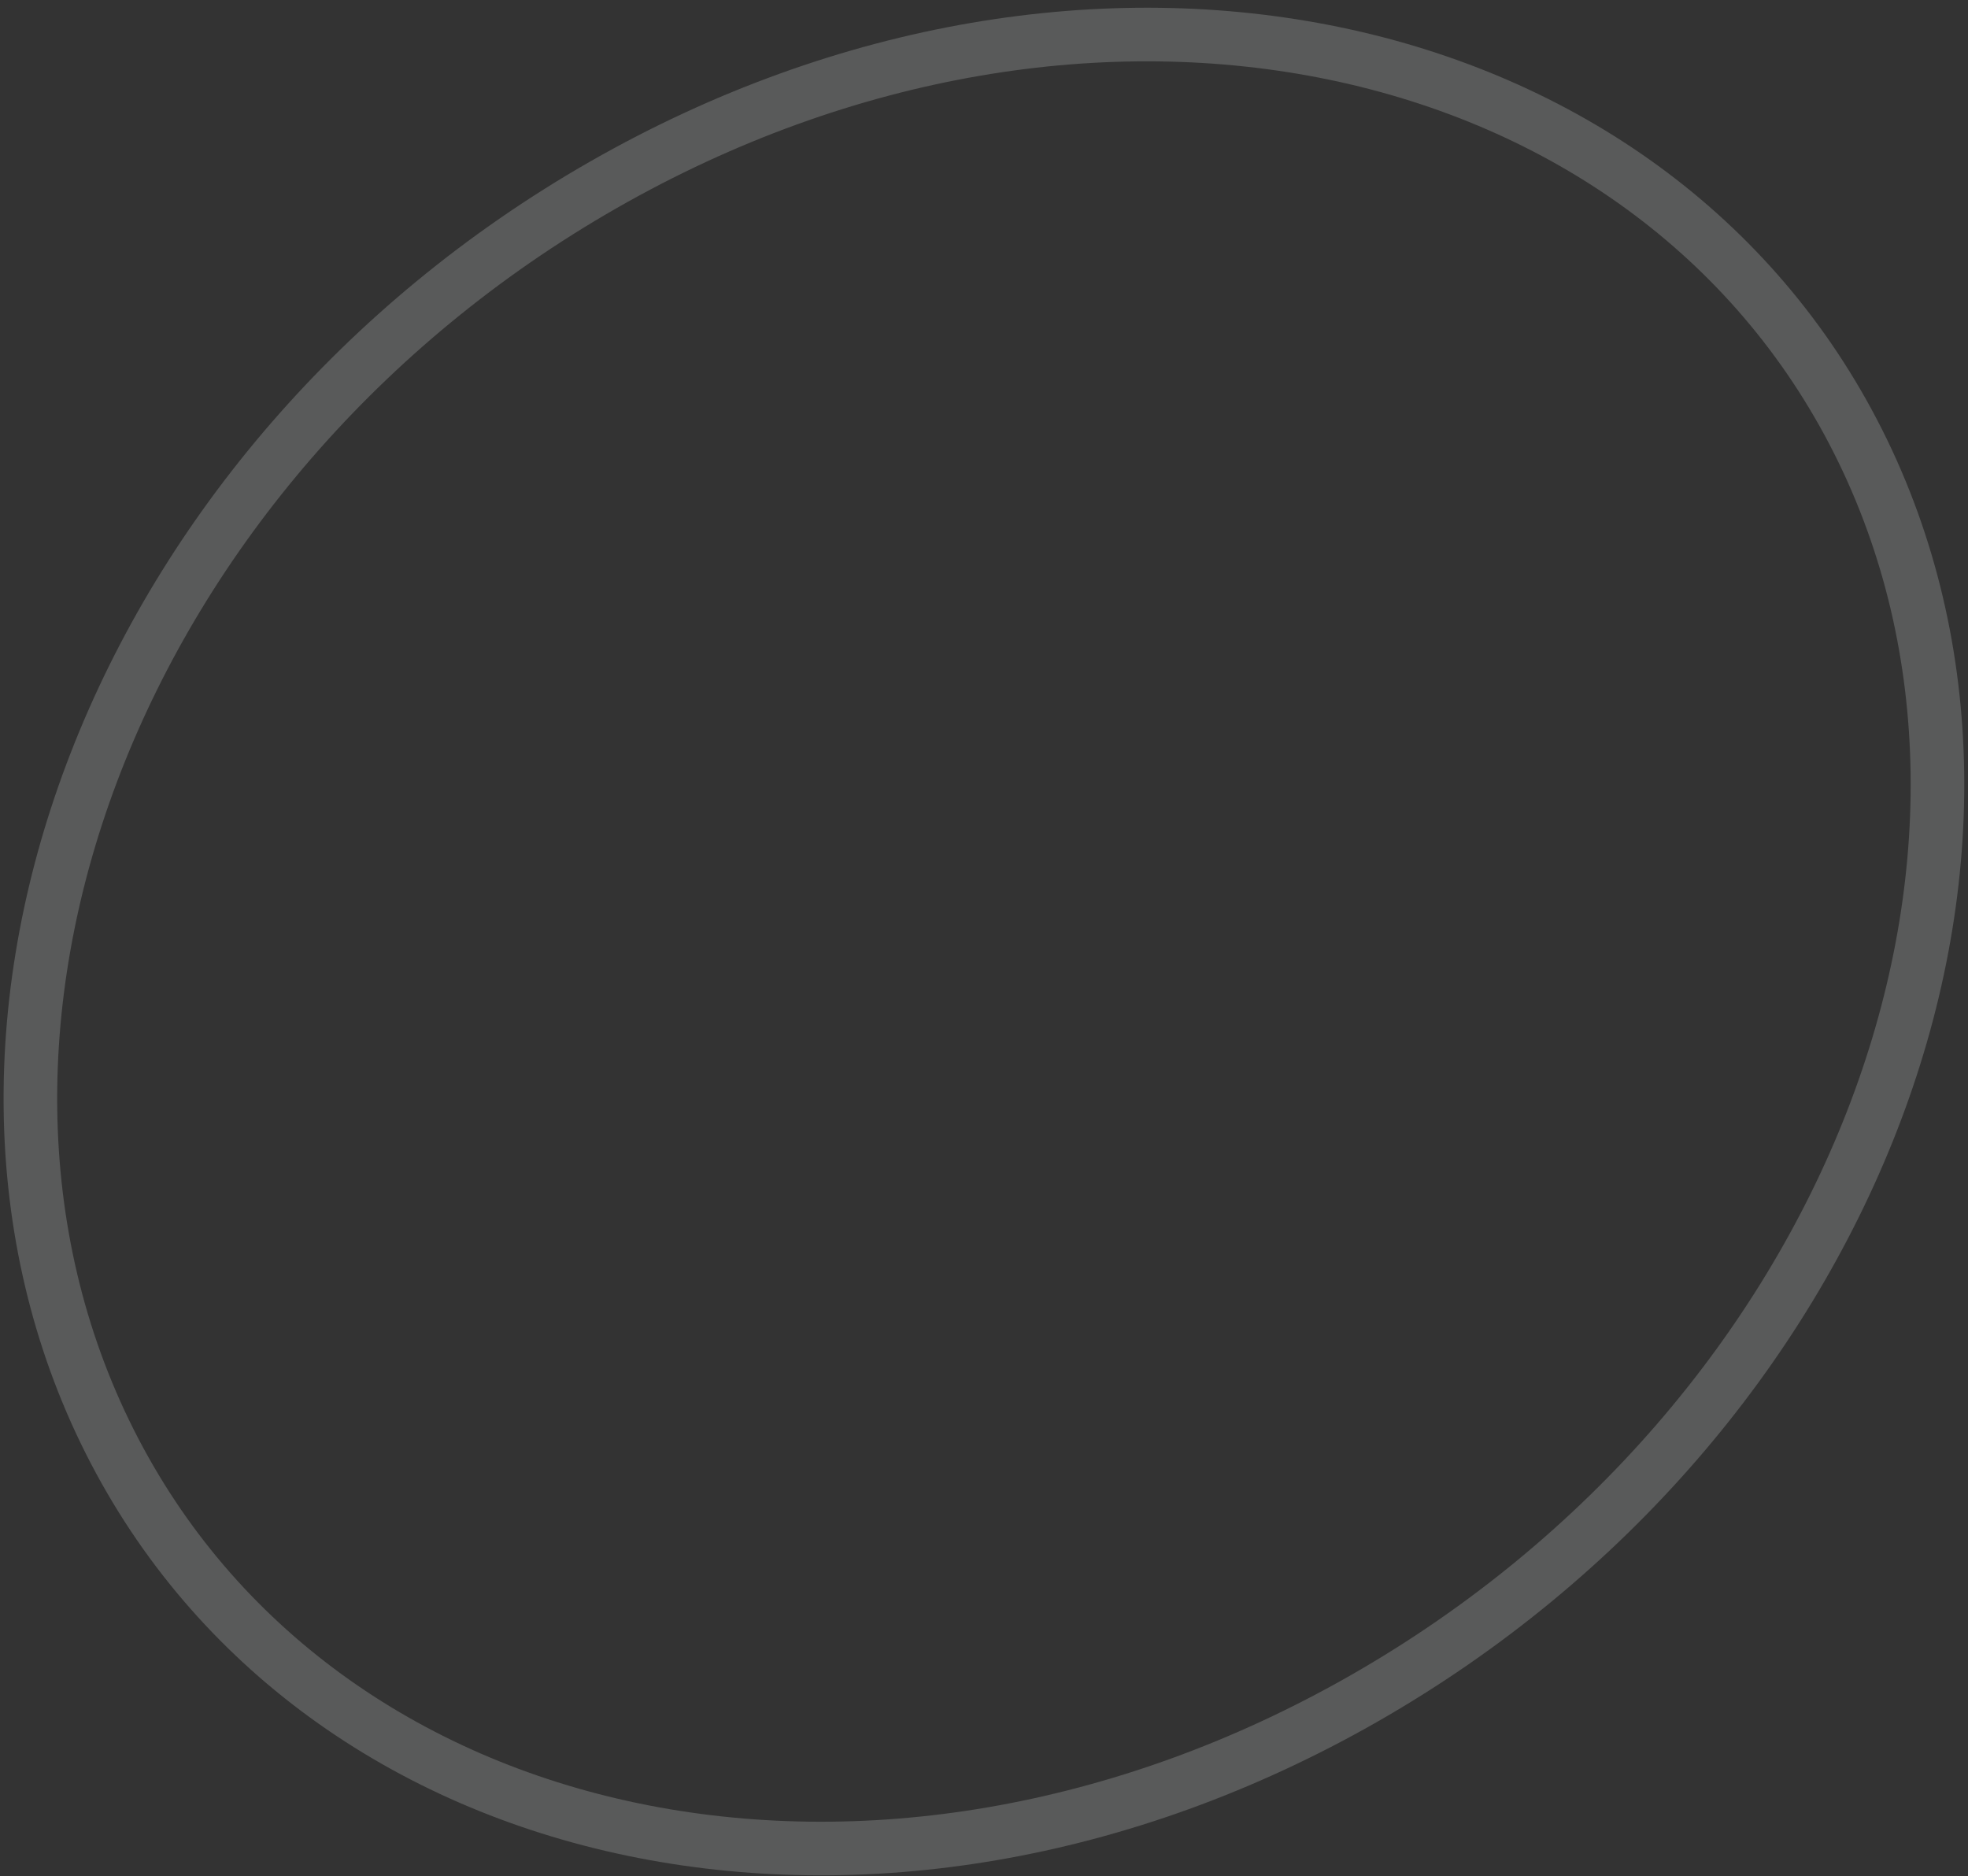 <svg width="257" height="245" viewBox="0 0 257 245" fill="none" xmlns="http://www.w3.org/2000/svg">
<rect x="0" y="0" width="257" height="245" fill="#333333" stroke="none"/>
<path opacity="0.2" d="M242.655 57.664C269.874 111.757 241.756 185.407 178.206 221.748C114.656 258.089 41.546 242.326 14.327 188.232C-12.892 134.139 15.225 60.489 78.775 24.148C142.326 -12.193 215.436 3.571 242.655 57.664Z" stroke="#F1F5F9" stroke-width="7"/>
</svg>

